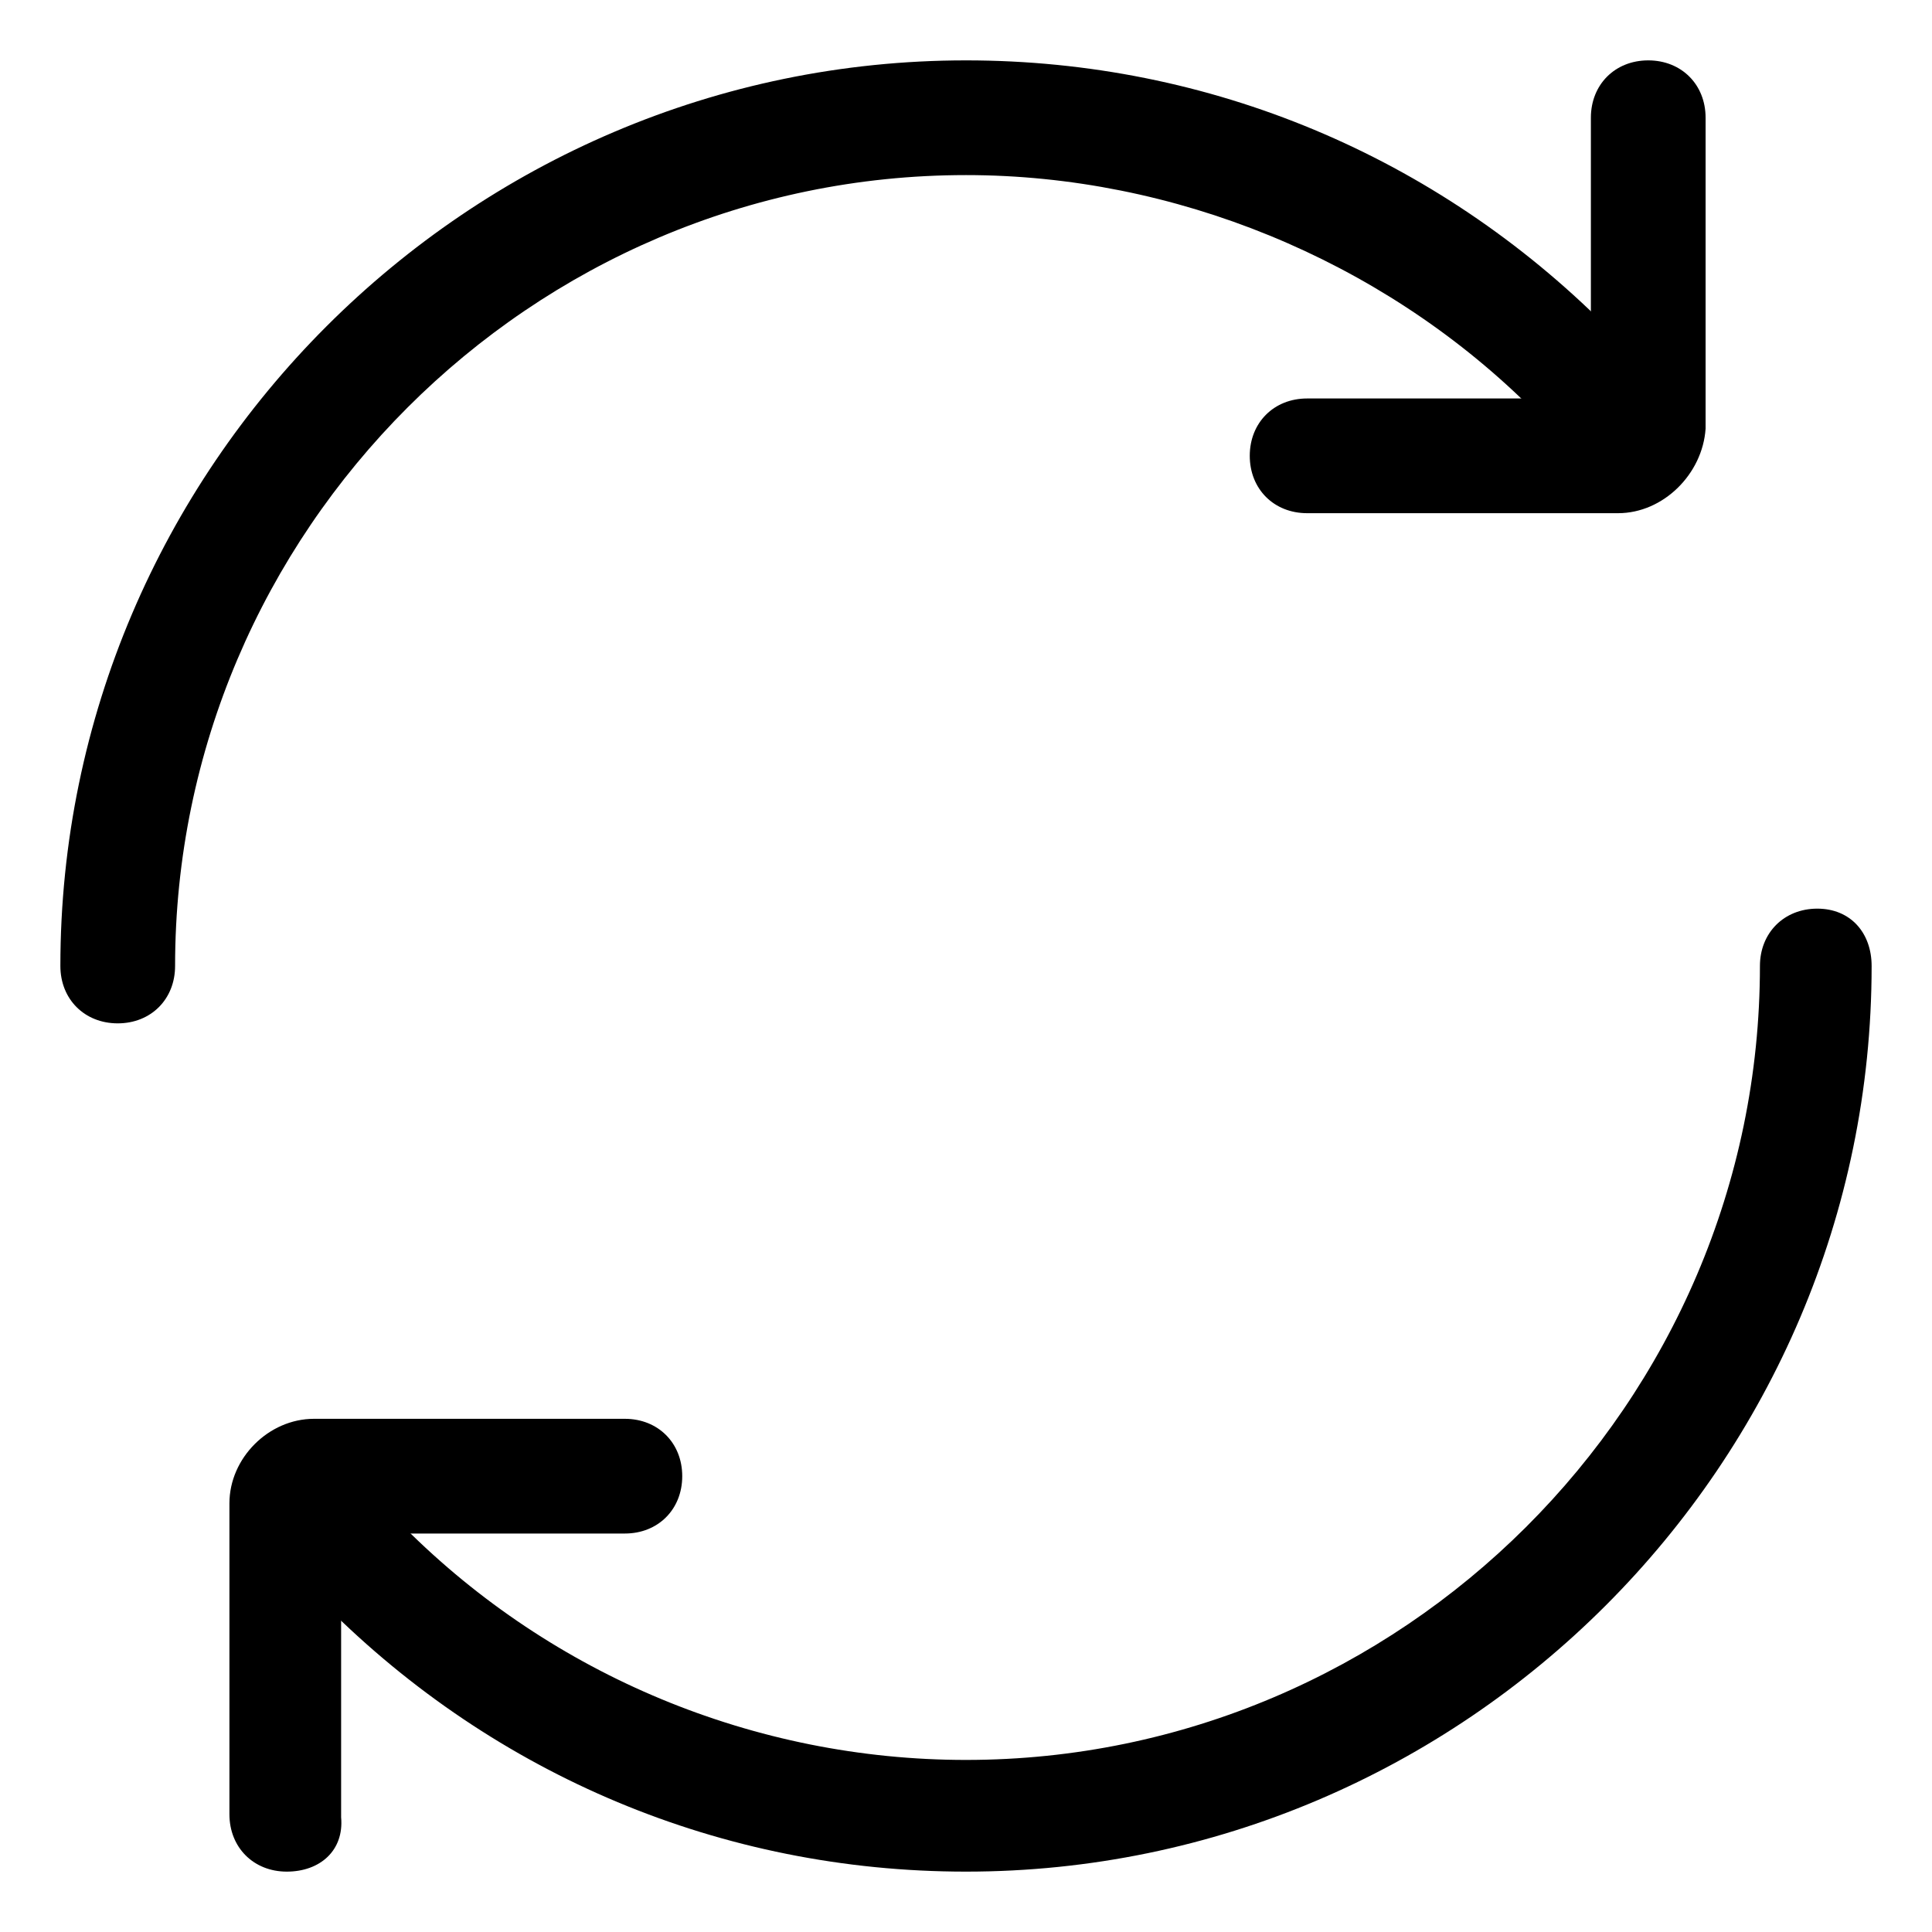 <?xml version="1.0" encoding="utf-8"?>
<!-- Generator: Adobe Illustrator 22.0.1, SVG Export Plug-In . SVG Version: 6.00 Build 0)  -->
<svg version="1.1" id="Layer_1" xmlns="http://www.w3.org/2000/svg" xmlns:xlink="http://www.w3.org/1999/xlink" x="0px" y="0px"
	 viewBox="0 0 64 64" style="enable-background:new 0 0 64 64;" xml:space="preserve">
<g>
	<path d="M3.9,33.9C2.8,33.9,2,33.1,2,32C2,15.5,15.5,2,32,2c8.1,0,15.6,3.2,21.2,8.8c0.7,0.8,0.7,1.9,0,2.6c-0.8,0.8-1.9,0.8-2.6,0
		C45.7,8.6,38.9,5.8,32,5.8C17.6,5.8,5.8,17.6,5.8,32C5.8,33.1,5,33.9,3.9,33.9z"/>
	<path d="M53.6,17H43.3c-1.1,0-1.9-0.8-1.9-1.9s0.8-1.9,1.9-1.9h9.4V3.9c0-1.1,0.8-1.9,1.9-1.9s1.9,0.8,1.9,1.9v10.3
		C56.4,15.7,55.1,17,53.6,17z"/>
	<path d="M32,62c-8.1,0-15.6-3.2-21.2-8.8c-0.8-0.8-0.8-1.9,0-2.6c0.8-0.8,1.9-0.8,2.6,0c4.9,4.9,11.6,7.7,18.6,7.7
		c14.4,0,26.3-11.8,26.3-26.3c0-1.1,0.8-1.9,1.9-1.9S62,30.9,62,32C62,48.5,48.5,62,32,62z"/>
	<path d="M9.5,62c-1.1,0-1.9-0.8-1.9-1.9V49.8c0-1.5,1.3-2.8,2.8-2.8h10.3c1.1,0,1.9,0.8,1.9,1.9s-0.8,1.9-1.9,1.9h-9.4v9.4
		C11.4,61.3,10.6,62,9.5,62z"/>
</g>
</svg>
